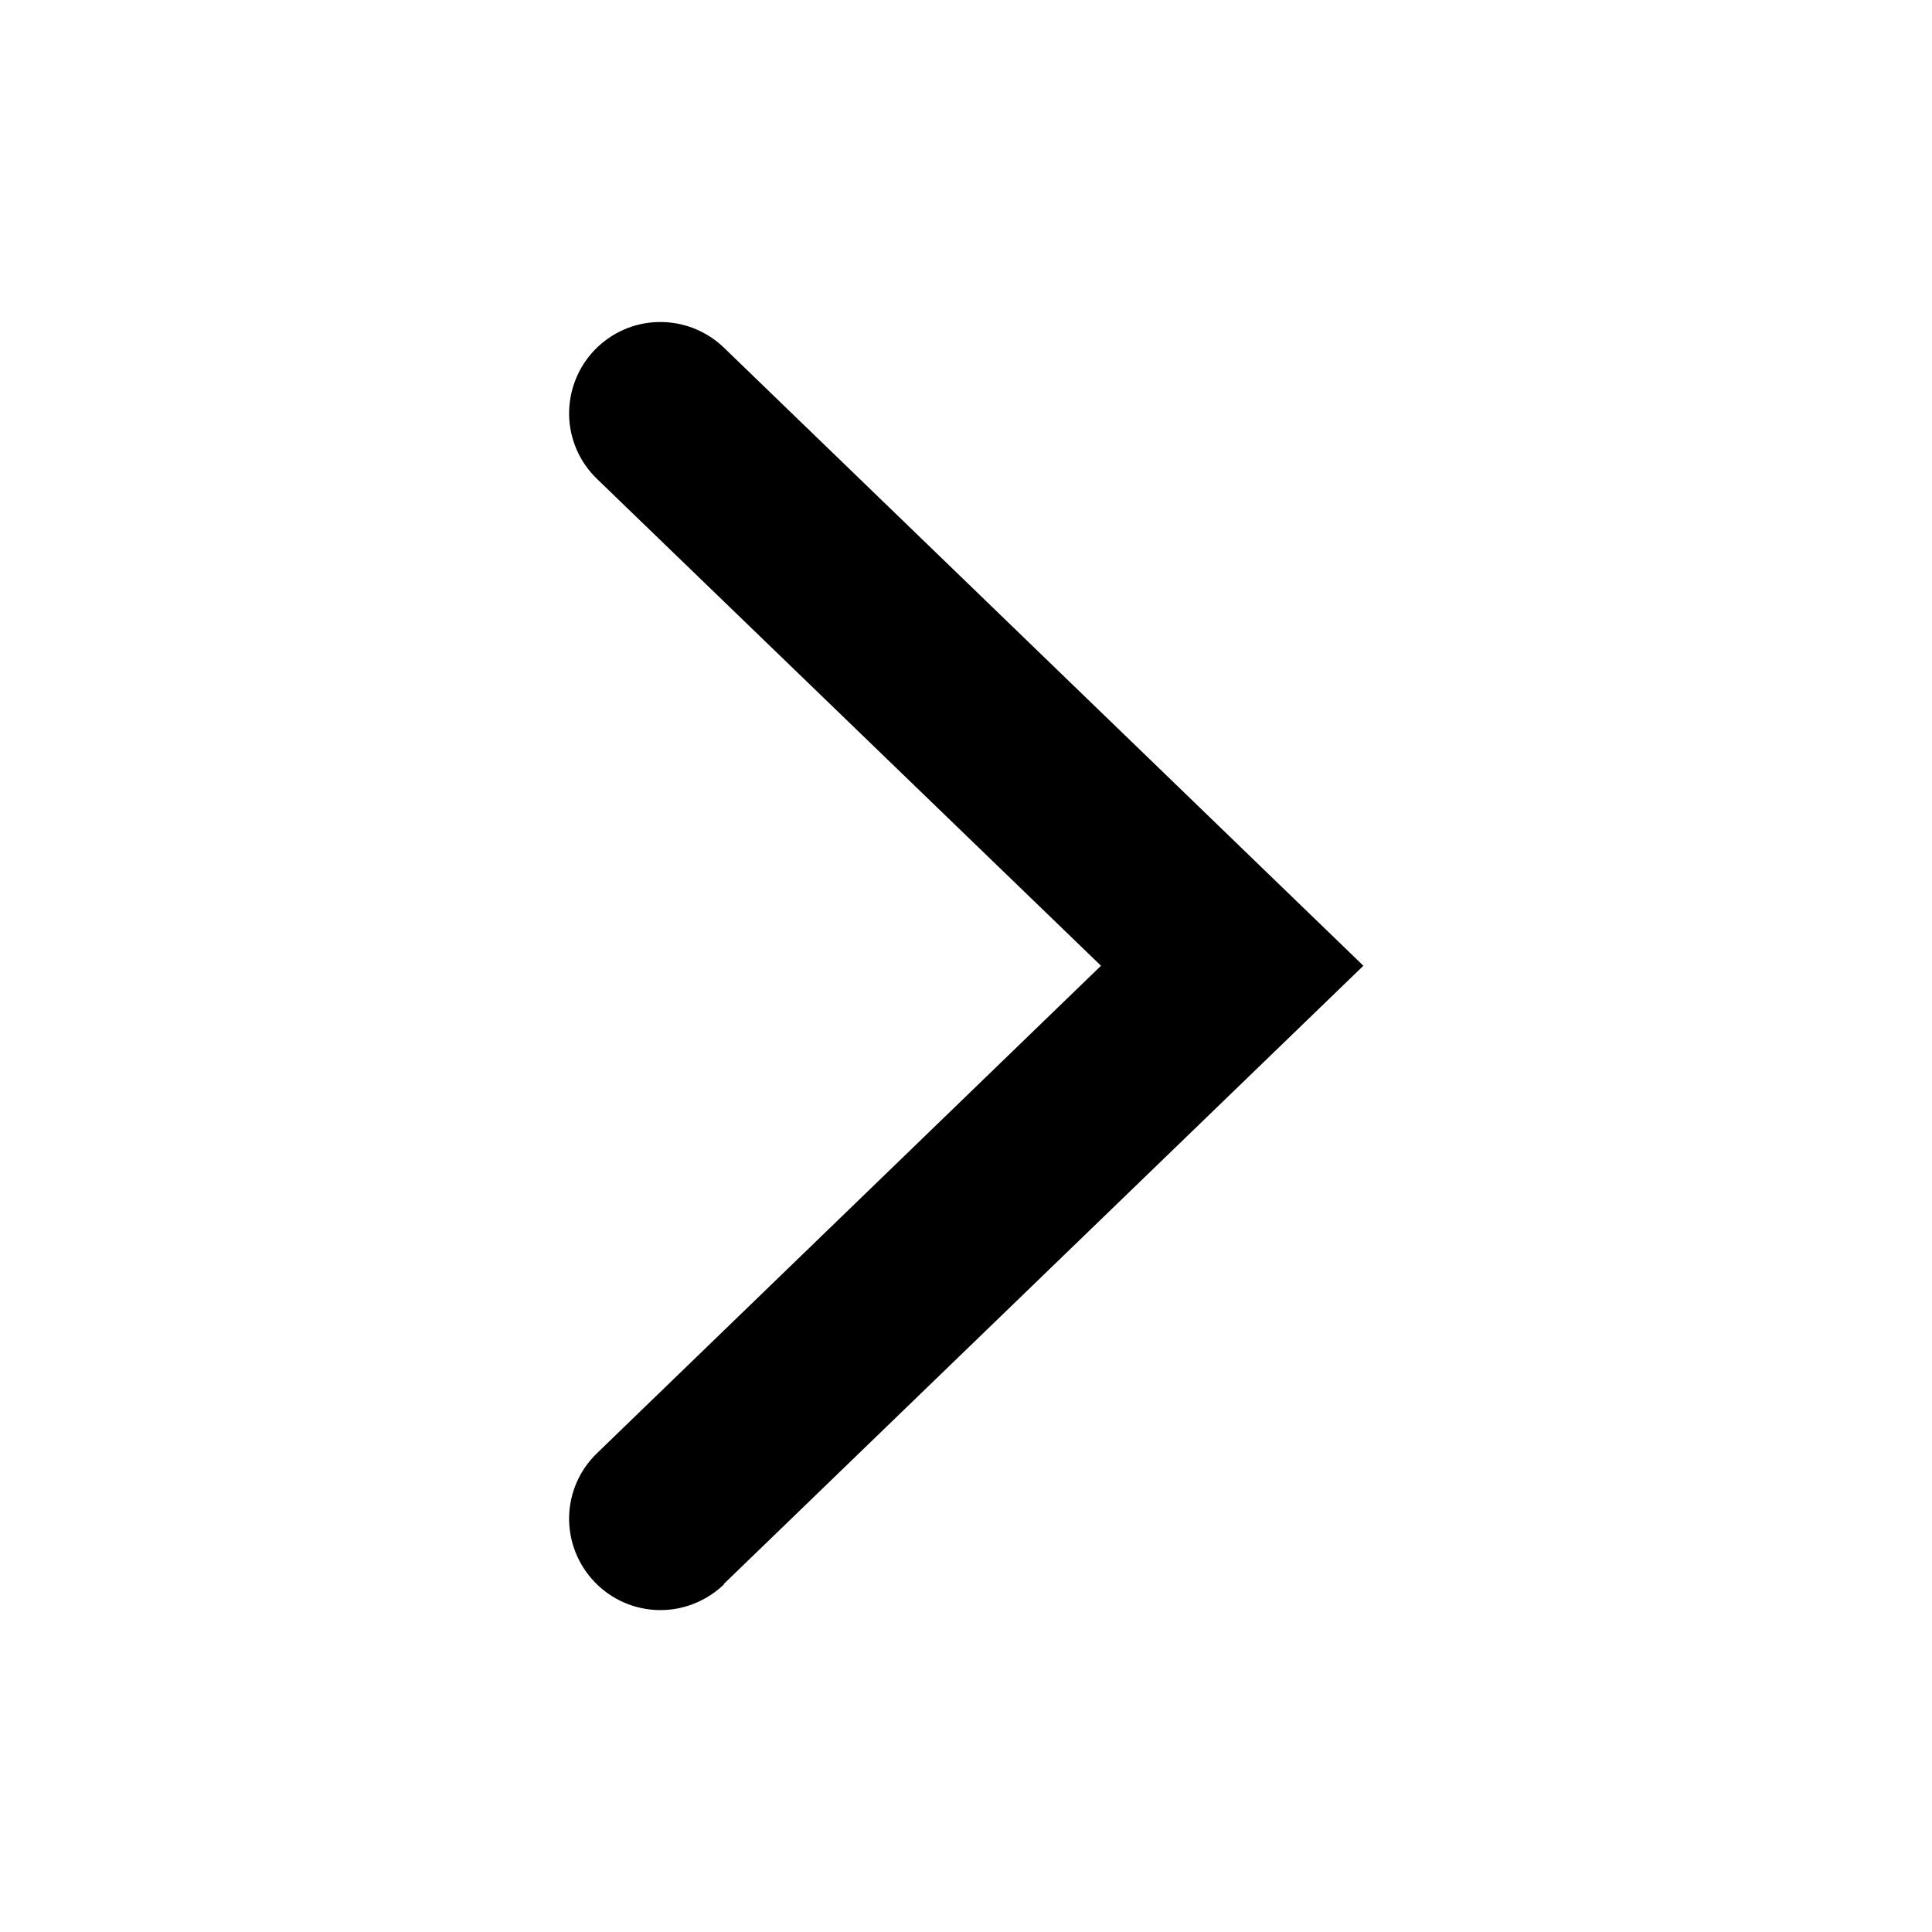 <svg width="16" height="16" viewBox="0 0 16 16" fill="none" xmlns="http://www.w3.org/2000/svg">
<path d="M5.994 13.118L11.291 7.998L5.994 2.878C5.849 2.739 5.655 2.663 5.455 2.667C5.254 2.67 5.064 2.754 4.925 2.898C4.786 3.042 4.71 3.236 4.713 3.437C4.717 3.637 4.8 3.828 4.945 3.967L9.118 7.998L4.945 12.034C4.8 12.173 4.717 12.363 4.713 12.564C4.71 12.764 4.786 12.958 4.925 13.102C5.064 13.247 5.254 13.33 5.455 13.334C5.655 13.338 5.849 13.261 5.994 13.123L5.994 13.118Z" fill="black"/>
</svg>
